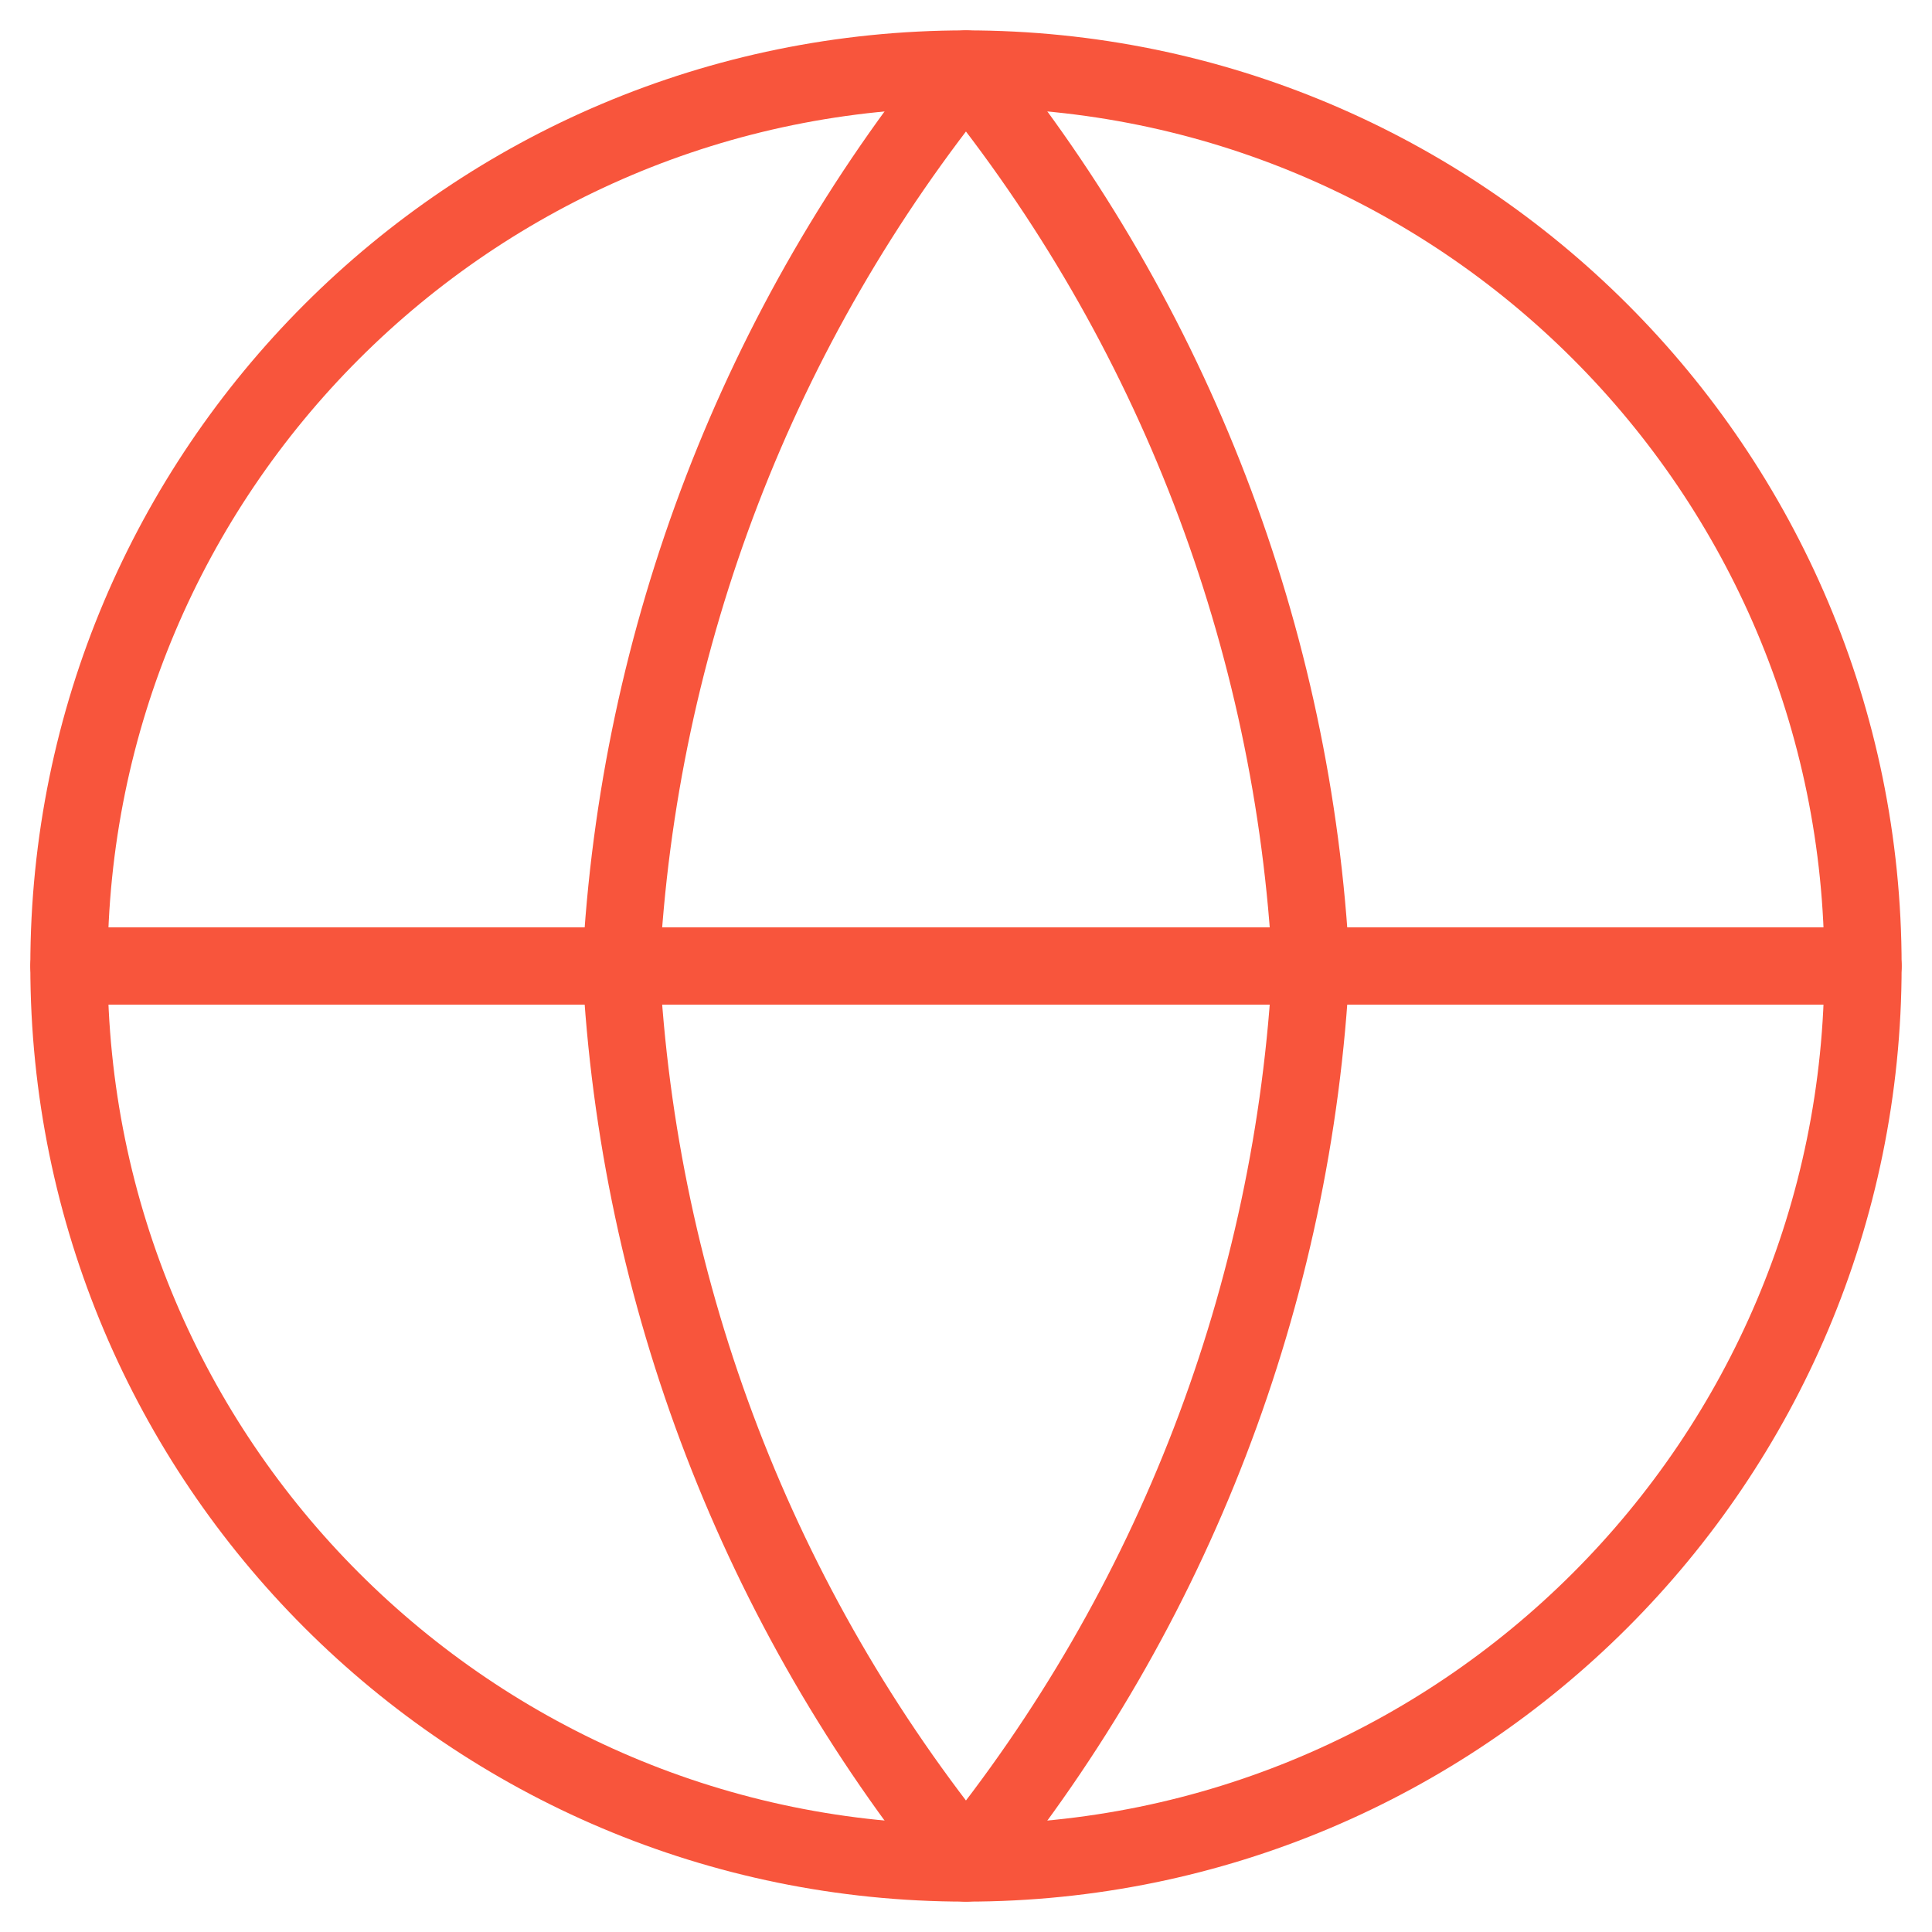 <svg width="50" height="50" viewBox="0 0 50 50" fill="none" xmlns="http://www.w3.org/2000/svg">
<g clip-path="url(#clip0_69_2230)">
<path d="M24.999 48.214C37.82 48.214 48.214 37.821 48.214 25C48.214 12.179 37.82 1.786 24.999 1.786C12.178 1.786 1.785 12.179 1.785 25C1.785 37.821 12.178 48.214 24.999 48.214Z" stroke="#F8553C" stroke-width="2" stroke-linecap="round" stroke-linejoin="round"/>
<path d="M1.785 25H48.214" stroke="#F8553C" stroke-width="2" stroke-linecap="round" stroke-linejoin="round"/>
<path d="M33.928 25C33.489 33.489 30.362 41.619 24.999 48.214C19.636 41.619 16.509 33.489 16.07 25C16.509 16.511 19.636 8.381 24.999 1.786C30.362 8.381 33.489 16.511 33.928 25V25Z" stroke="#F8553C" stroke-width="2" stroke-linecap="round" stroke-linejoin="round"/>
</g>
<defs>
<clipPath id="clip0_69_2230">
<rect width="50" height="50" fill="white"/>
</clipPath>
</defs>
</svg>
